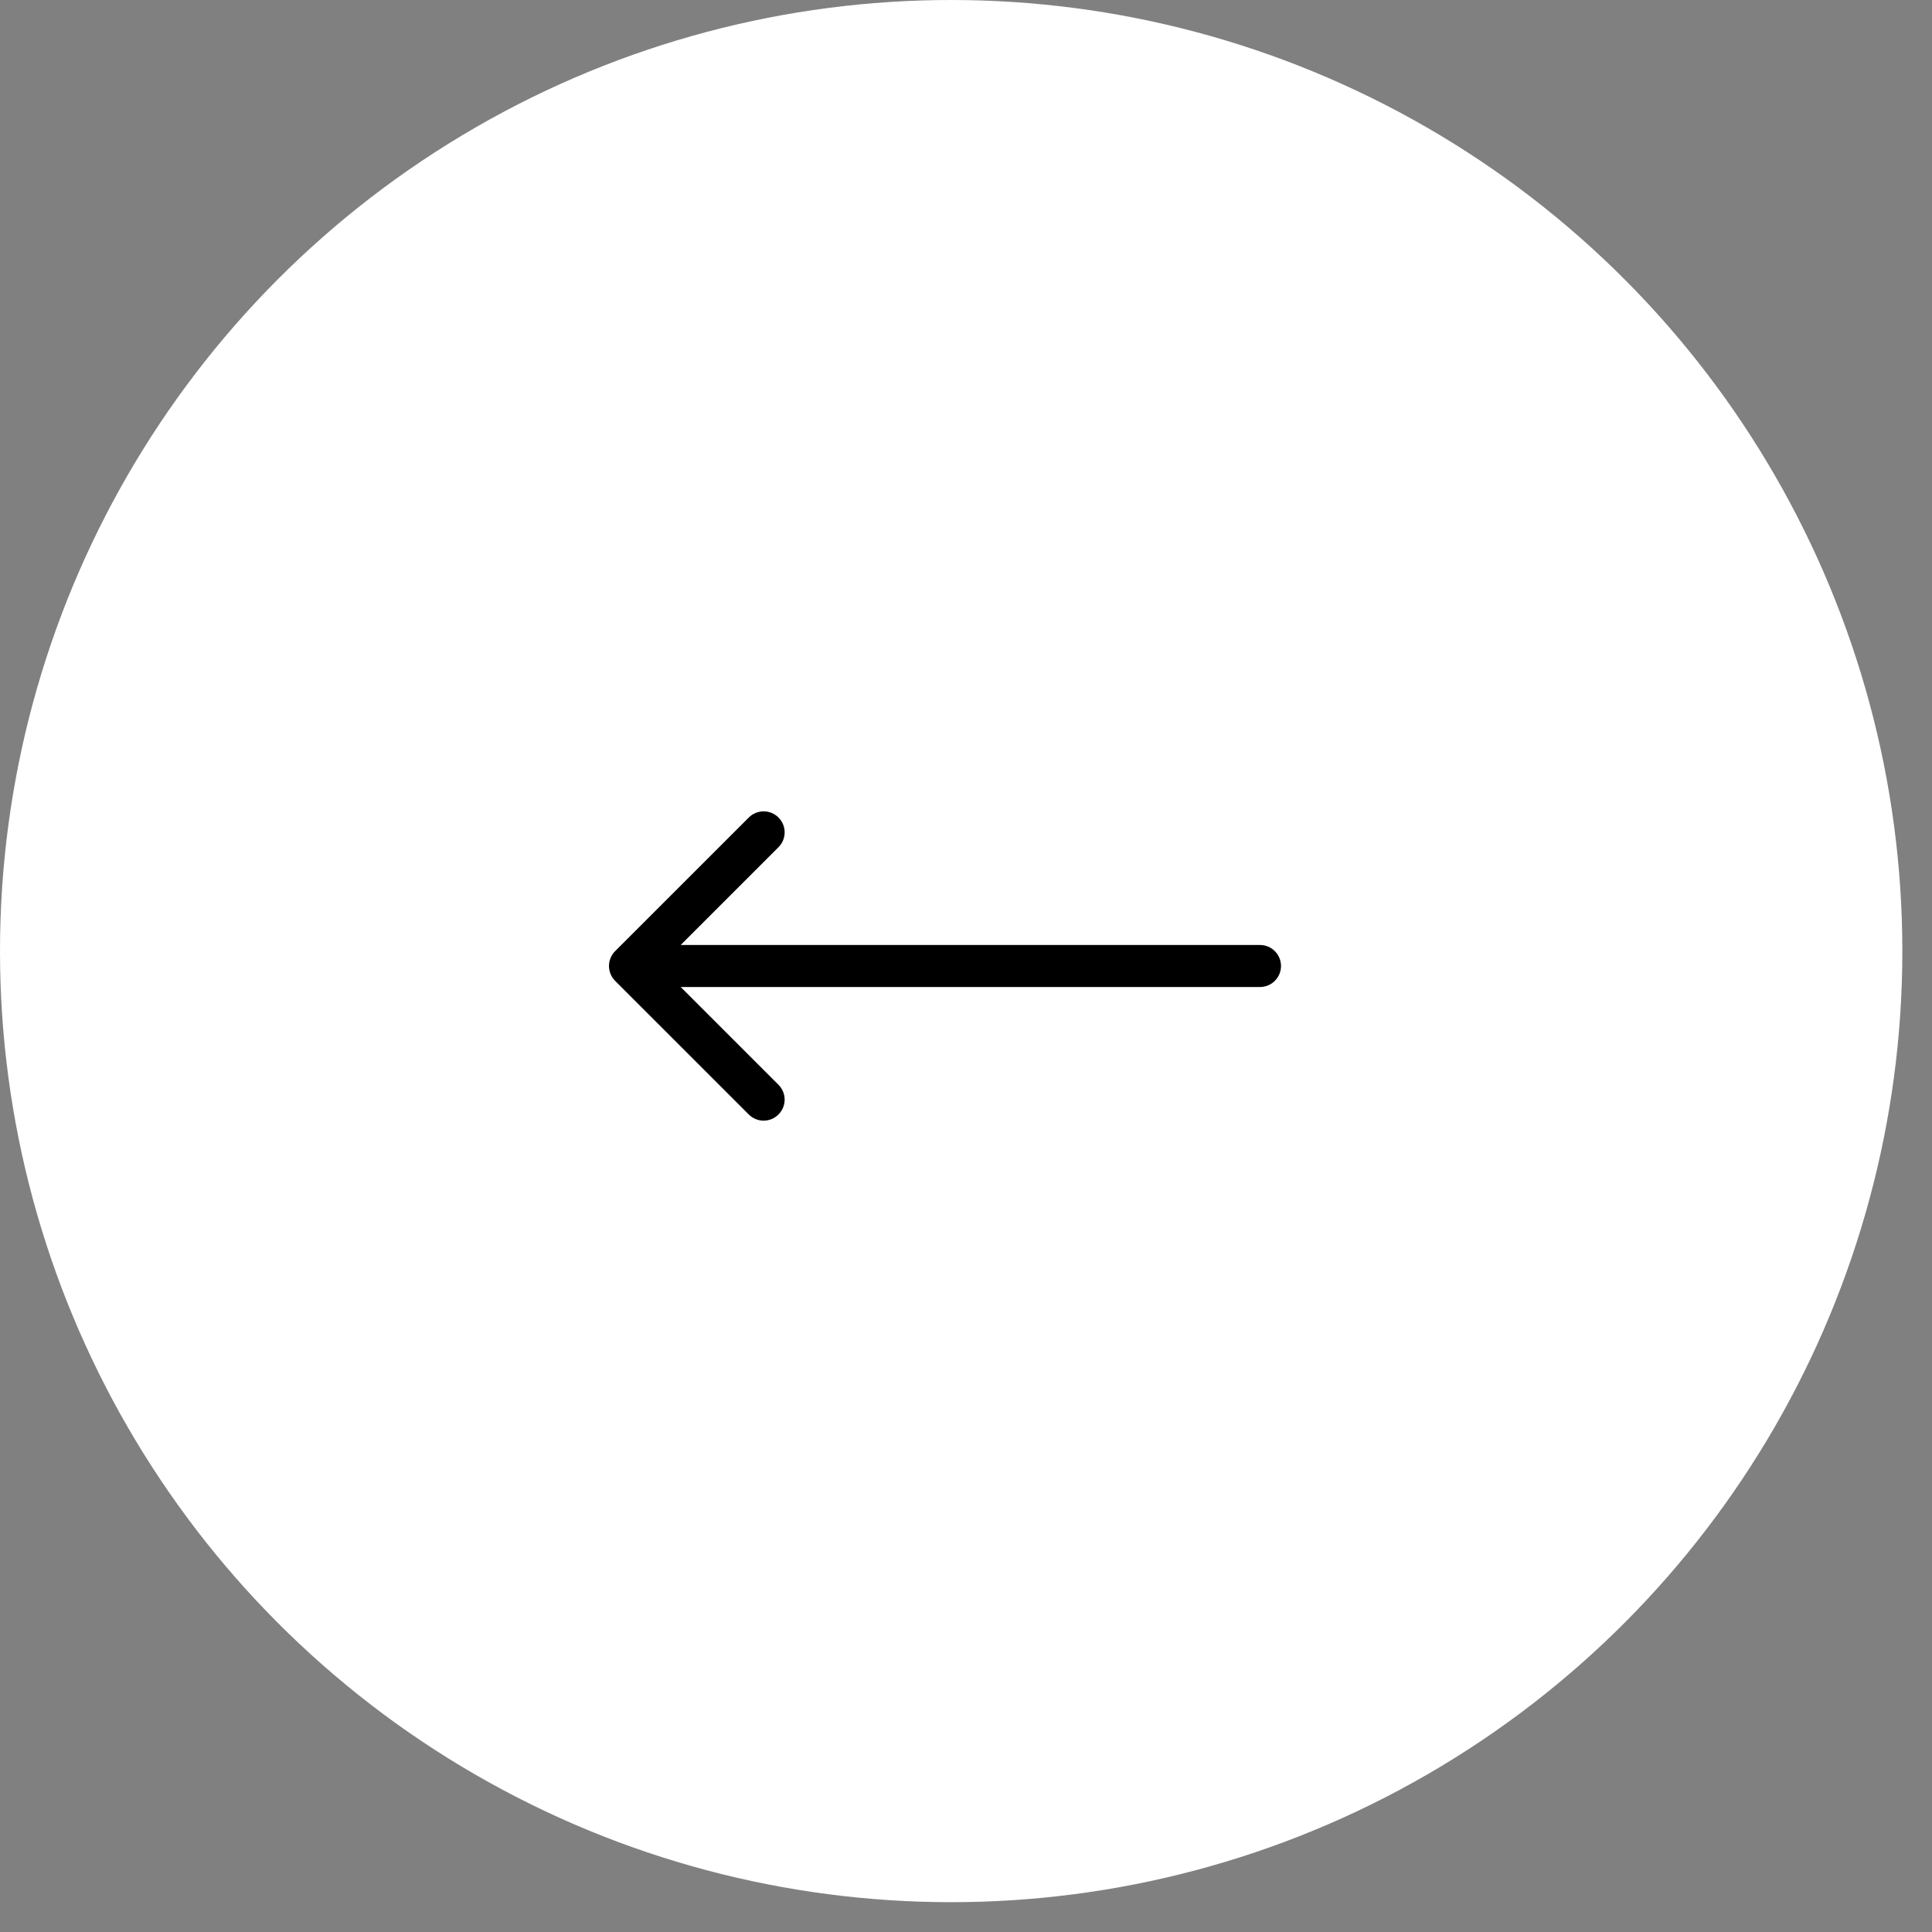 <svg width="46" height="46" viewBox="0 0 46 46" fill="none" xmlns="http://www.w3.org/2000/svg">
<rect x="0" y="0" width="46" height="46" fill="#808080" stroke="none"/>
<ellipse cx="22.647" cy="22.645" rx="22.647" ry="22.645" fill="white"/>
<path d="M14.646 22.646C14.451 22.842 14.451 23.158 14.646 23.354L17.828 26.535C18.024 26.731 18.34 26.731 18.535 26.535C18.731 26.34 18.731 26.024 18.535 25.828L15.707 23L18.535 20.172C18.731 19.976 18.731 19.66 18.535 19.465C18.34 19.269 18.024 19.269 17.828 19.465L14.646 22.646ZM30 23.5C30.276 23.5 30.5 23.276 30.5 23C30.5 22.724 30.276 22.5 30 22.5V23.5ZM15 23.5H30V22.5H15V23.5Z" fill="black"/>
</svg>

